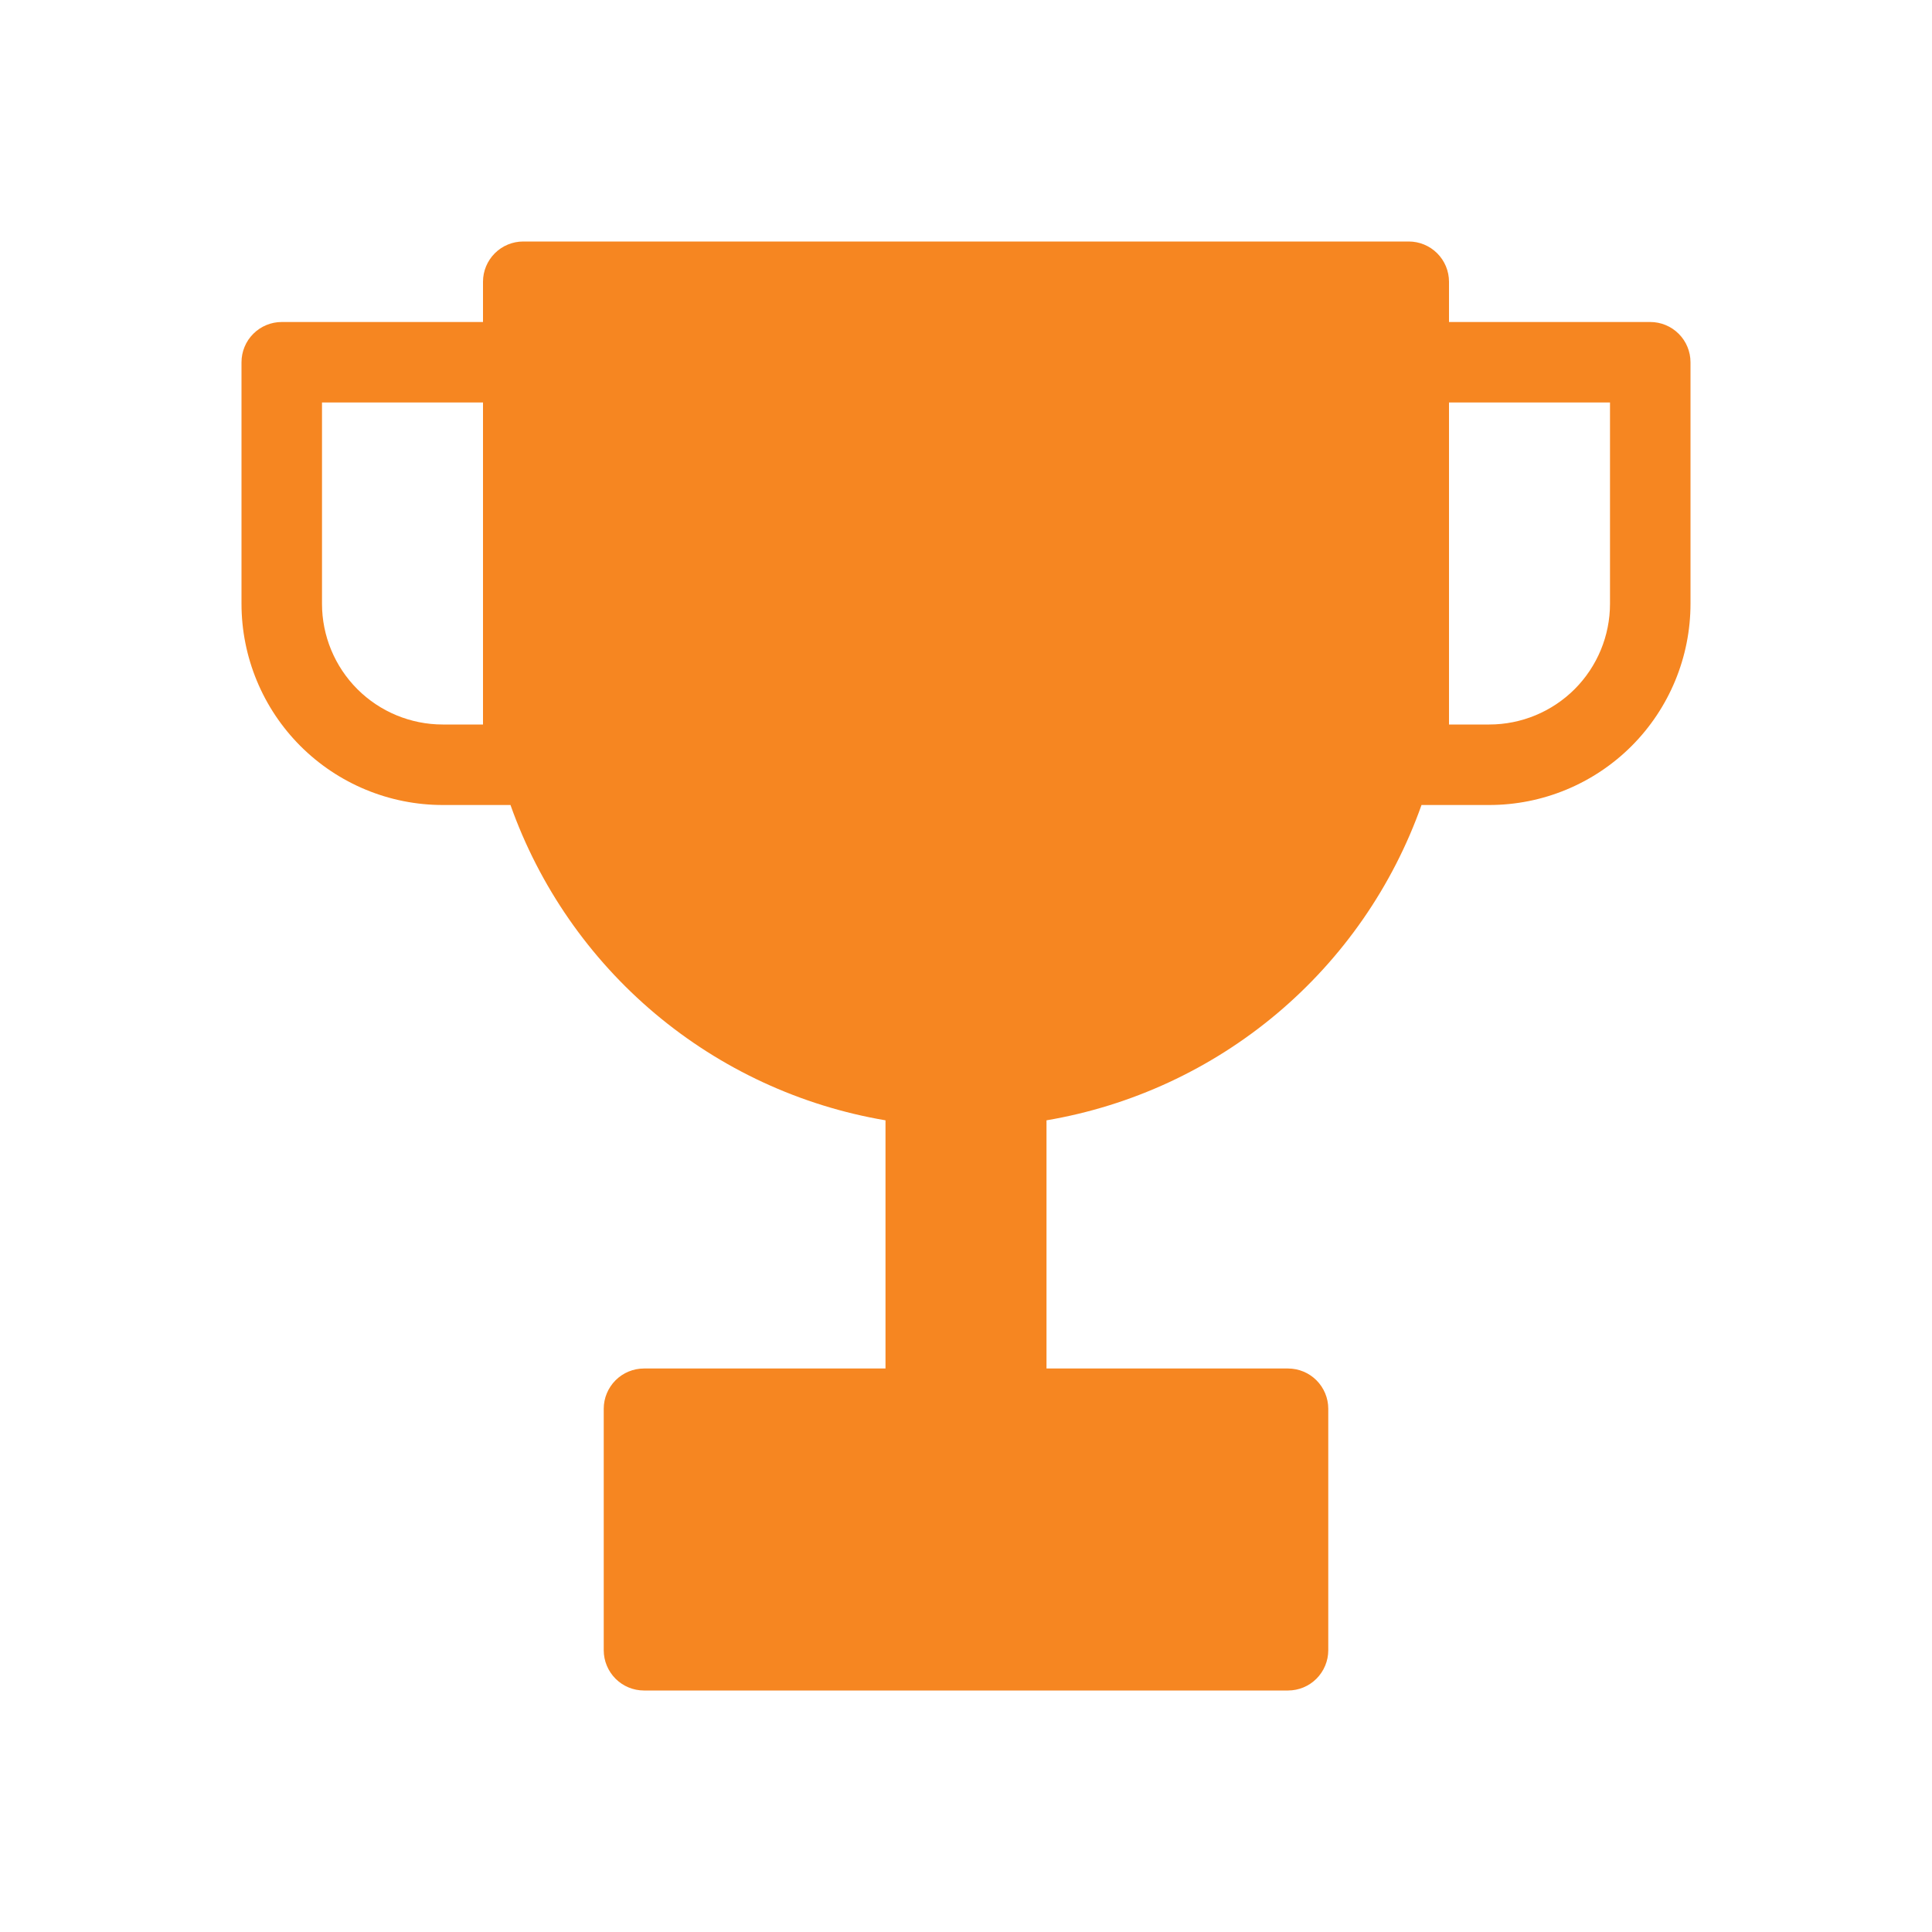 <svg width="57" height="57" viewBox="0 0 57 57" fill="none" xmlns="http://www.w3.org/2000/svg">
<path fill-rule="evenodd" clip-rule="evenodd" d="M14.25 8.312C14.25 7.998 14.375 7.696 14.598 7.473C14.82 7.25 15.123 7.125 15.438 7.125H41.562C41.877 7.125 42.179 7.25 42.402 7.473C42.625 7.696 42.75 7.998 42.75 8.312V9.5H48.688C49.002 9.5 49.304 9.625 49.527 9.848C49.75 10.07 49.875 10.373 49.875 10.688V17.812C49.875 19.387 49.249 20.897 48.136 22.011C47.022 23.124 45.512 23.75 43.938 23.75H41.939C41.09 26.145 39.617 28.27 37.672 29.906C35.727 31.541 33.38 32.628 30.875 33.053V40.375H38C38.315 40.375 38.617 40.5 38.84 40.723C39.062 40.946 39.188 41.248 39.188 41.562V48.688C39.188 49.002 39.062 49.304 38.84 49.527C38.617 49.75 38.315 49.875 38 49.875H19C18.685 49.875 18.383 49.75 18.16 49.527C17.938 49.304 17.812 49.002 17.812 48.688V41.562C17.812 41.248 17.938 40.946 18.16 40.723C18.383 40.5 18.685 40.375 19 40.375H26.125V33.053C23.619 32.628 21.273 31.541 19.328 29.906C17.383 28.27 15.91 26.145 15.061 23.75H13.062C11.488 23.75 9.978 23.124 8.864 22.011C7.751 20.897 7.125 19.387 7.125 17.812V10.688C7.125 10.373 7.25 10.07 7.473 9.848C7.696 9.625 7.998 9.5 8.312 9.5H14.25V8.312ZM42.75 19V11.875H47.5V17.812C47.5 18.757 47.125 19.663 46.457 20.332C45.788 21 44.882 21.375 43.938 21.375H42.75V19ZM14.25 11.875H9.5V17.812C9.5 18.757 9.875 19.663 10.543 20.332C11.211 21 12.118 21.375 13.062 21.375H14.25V11.875Z" fill="#F68621"/>
</svg>
